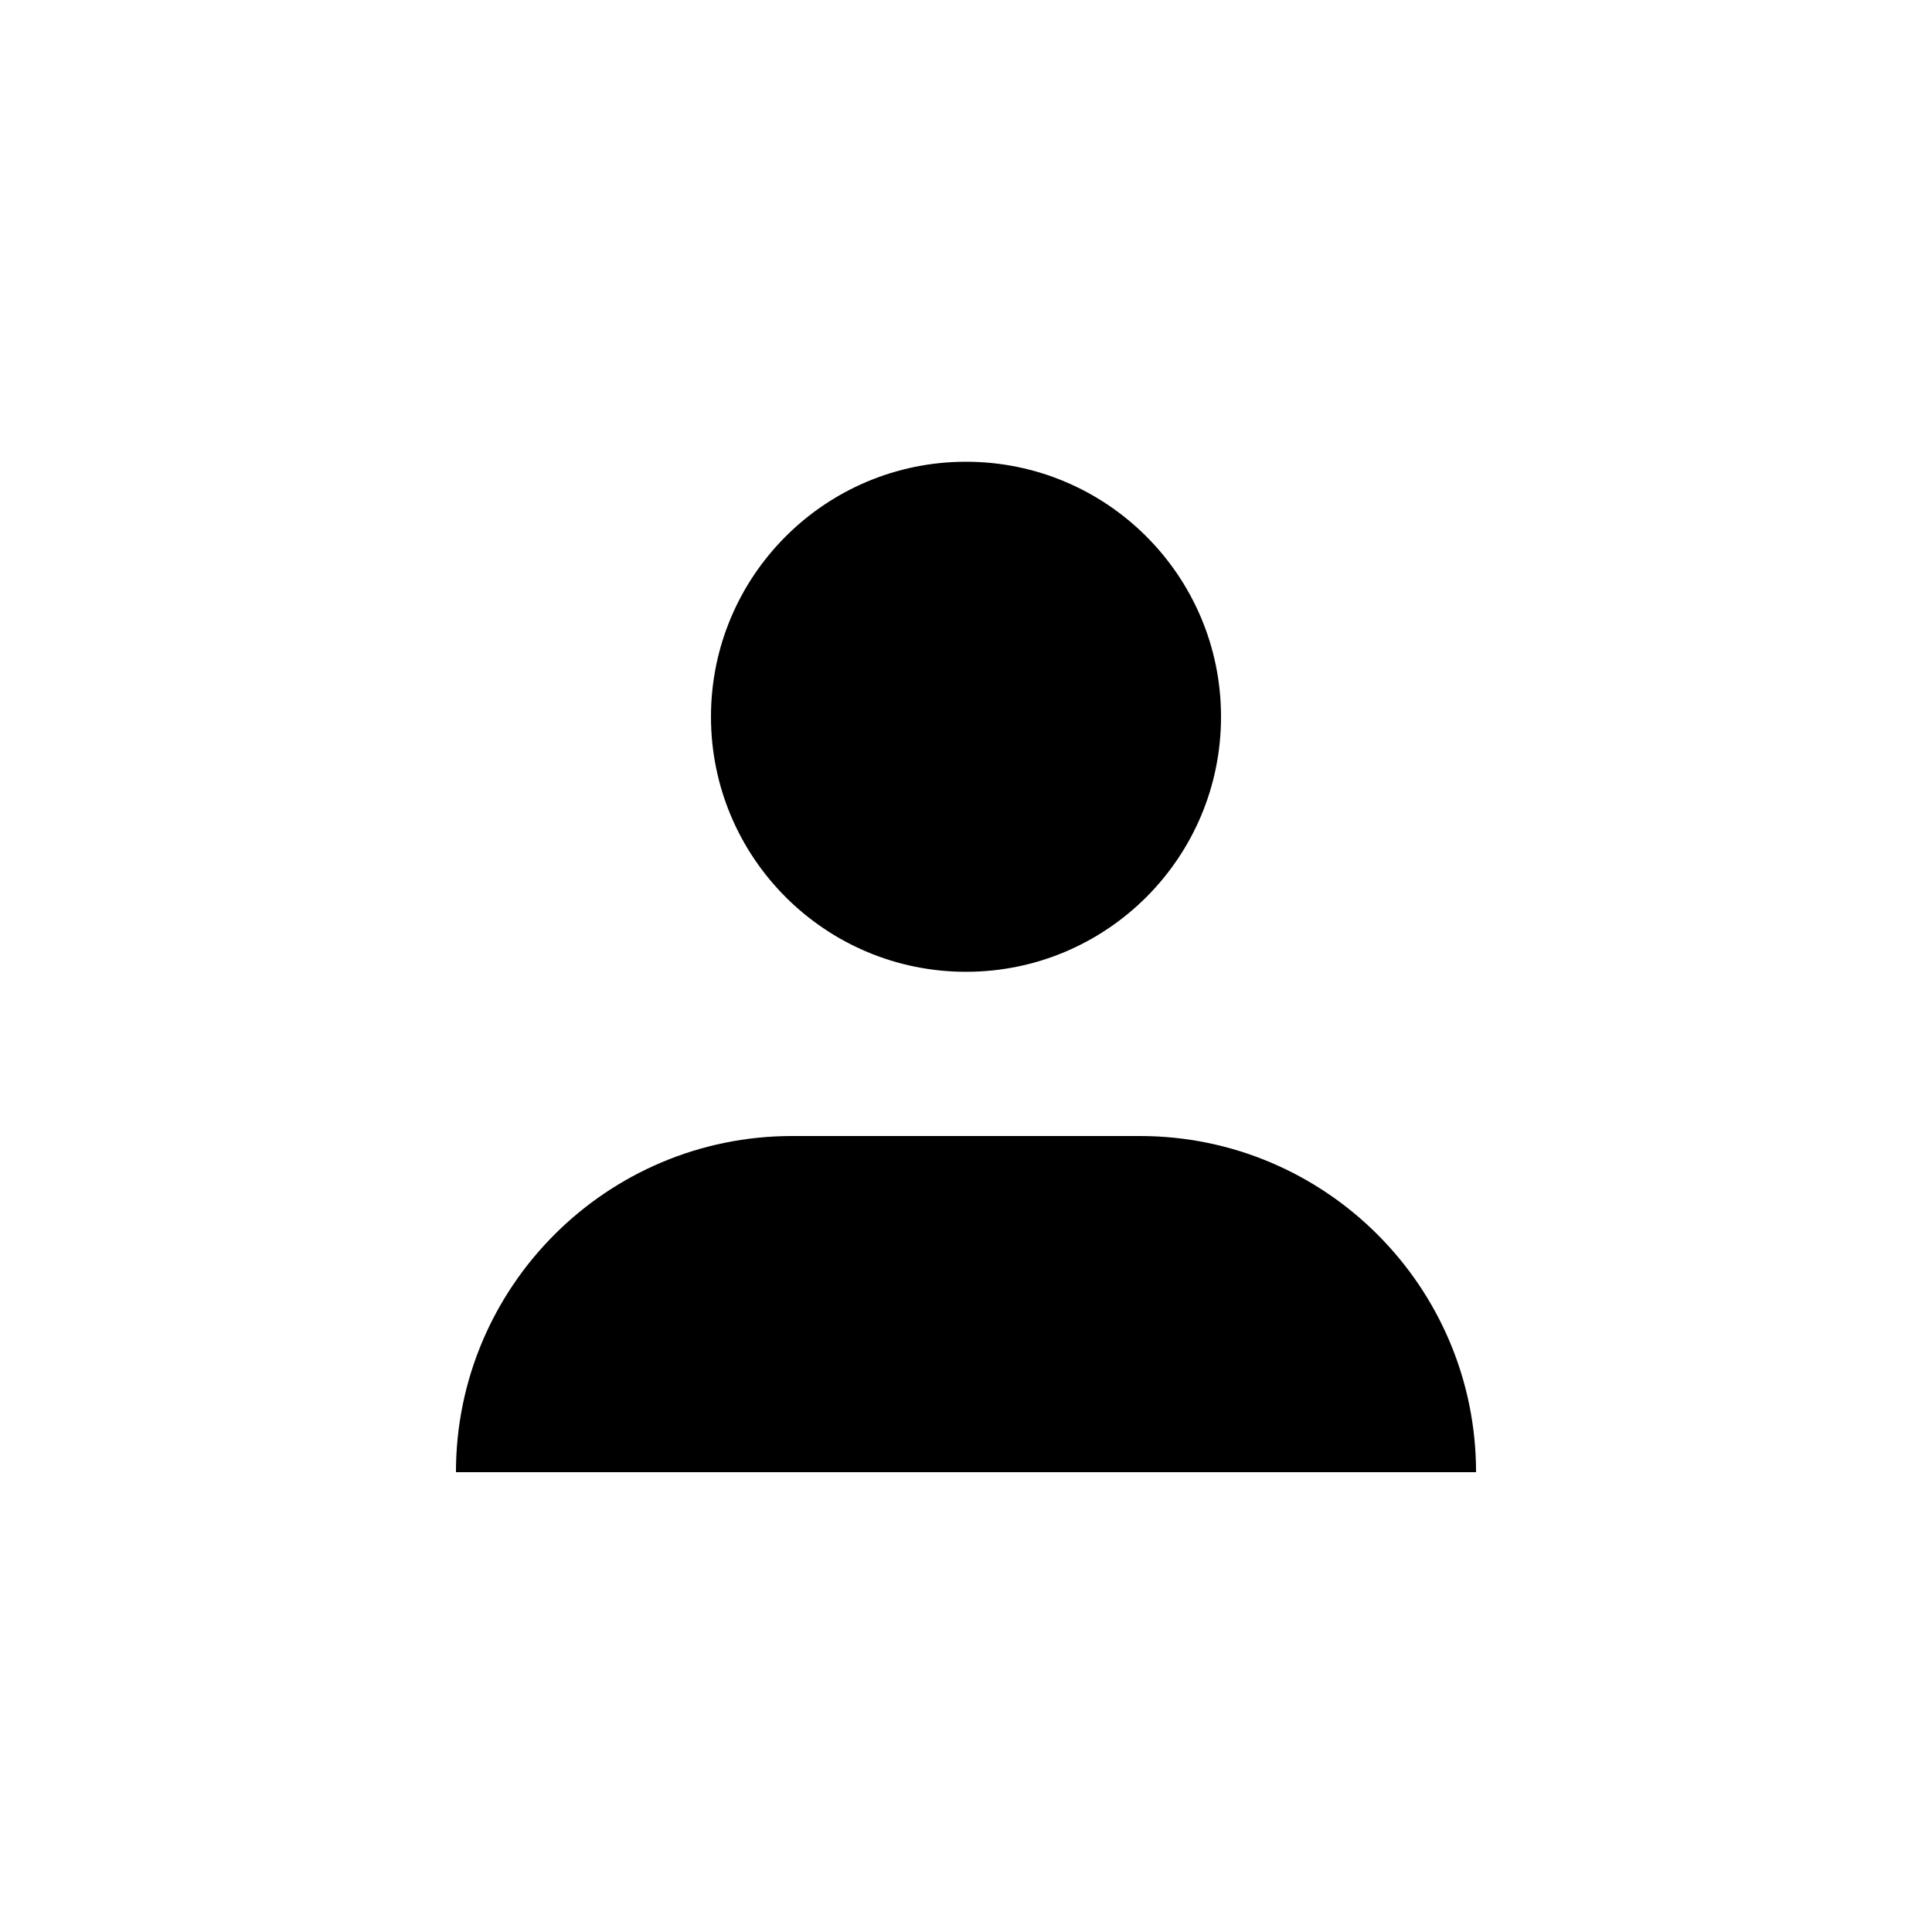 <svg xmlns="http://www.w3.org/2000/svg" xmlns:xlink="http://www.w3.org/1999/xlink" version="1.1" x="0px" y="0px" viewBox="0 0 100 100" enable-background="new 0 0 100 100" xml:space="preserve">
    <g>
        <path d="M23.6,76.2c0-9.6,7.8-17.4,17.4-17.4h18c9.6,0,17.4,7.8,17.4,17.4"></path>
        <circle cx="50" cy="37.1" r="13.2"></circle>
        <rect x="50" y="76.2" width="0" height="0"></rect>
    </g>
</svg>